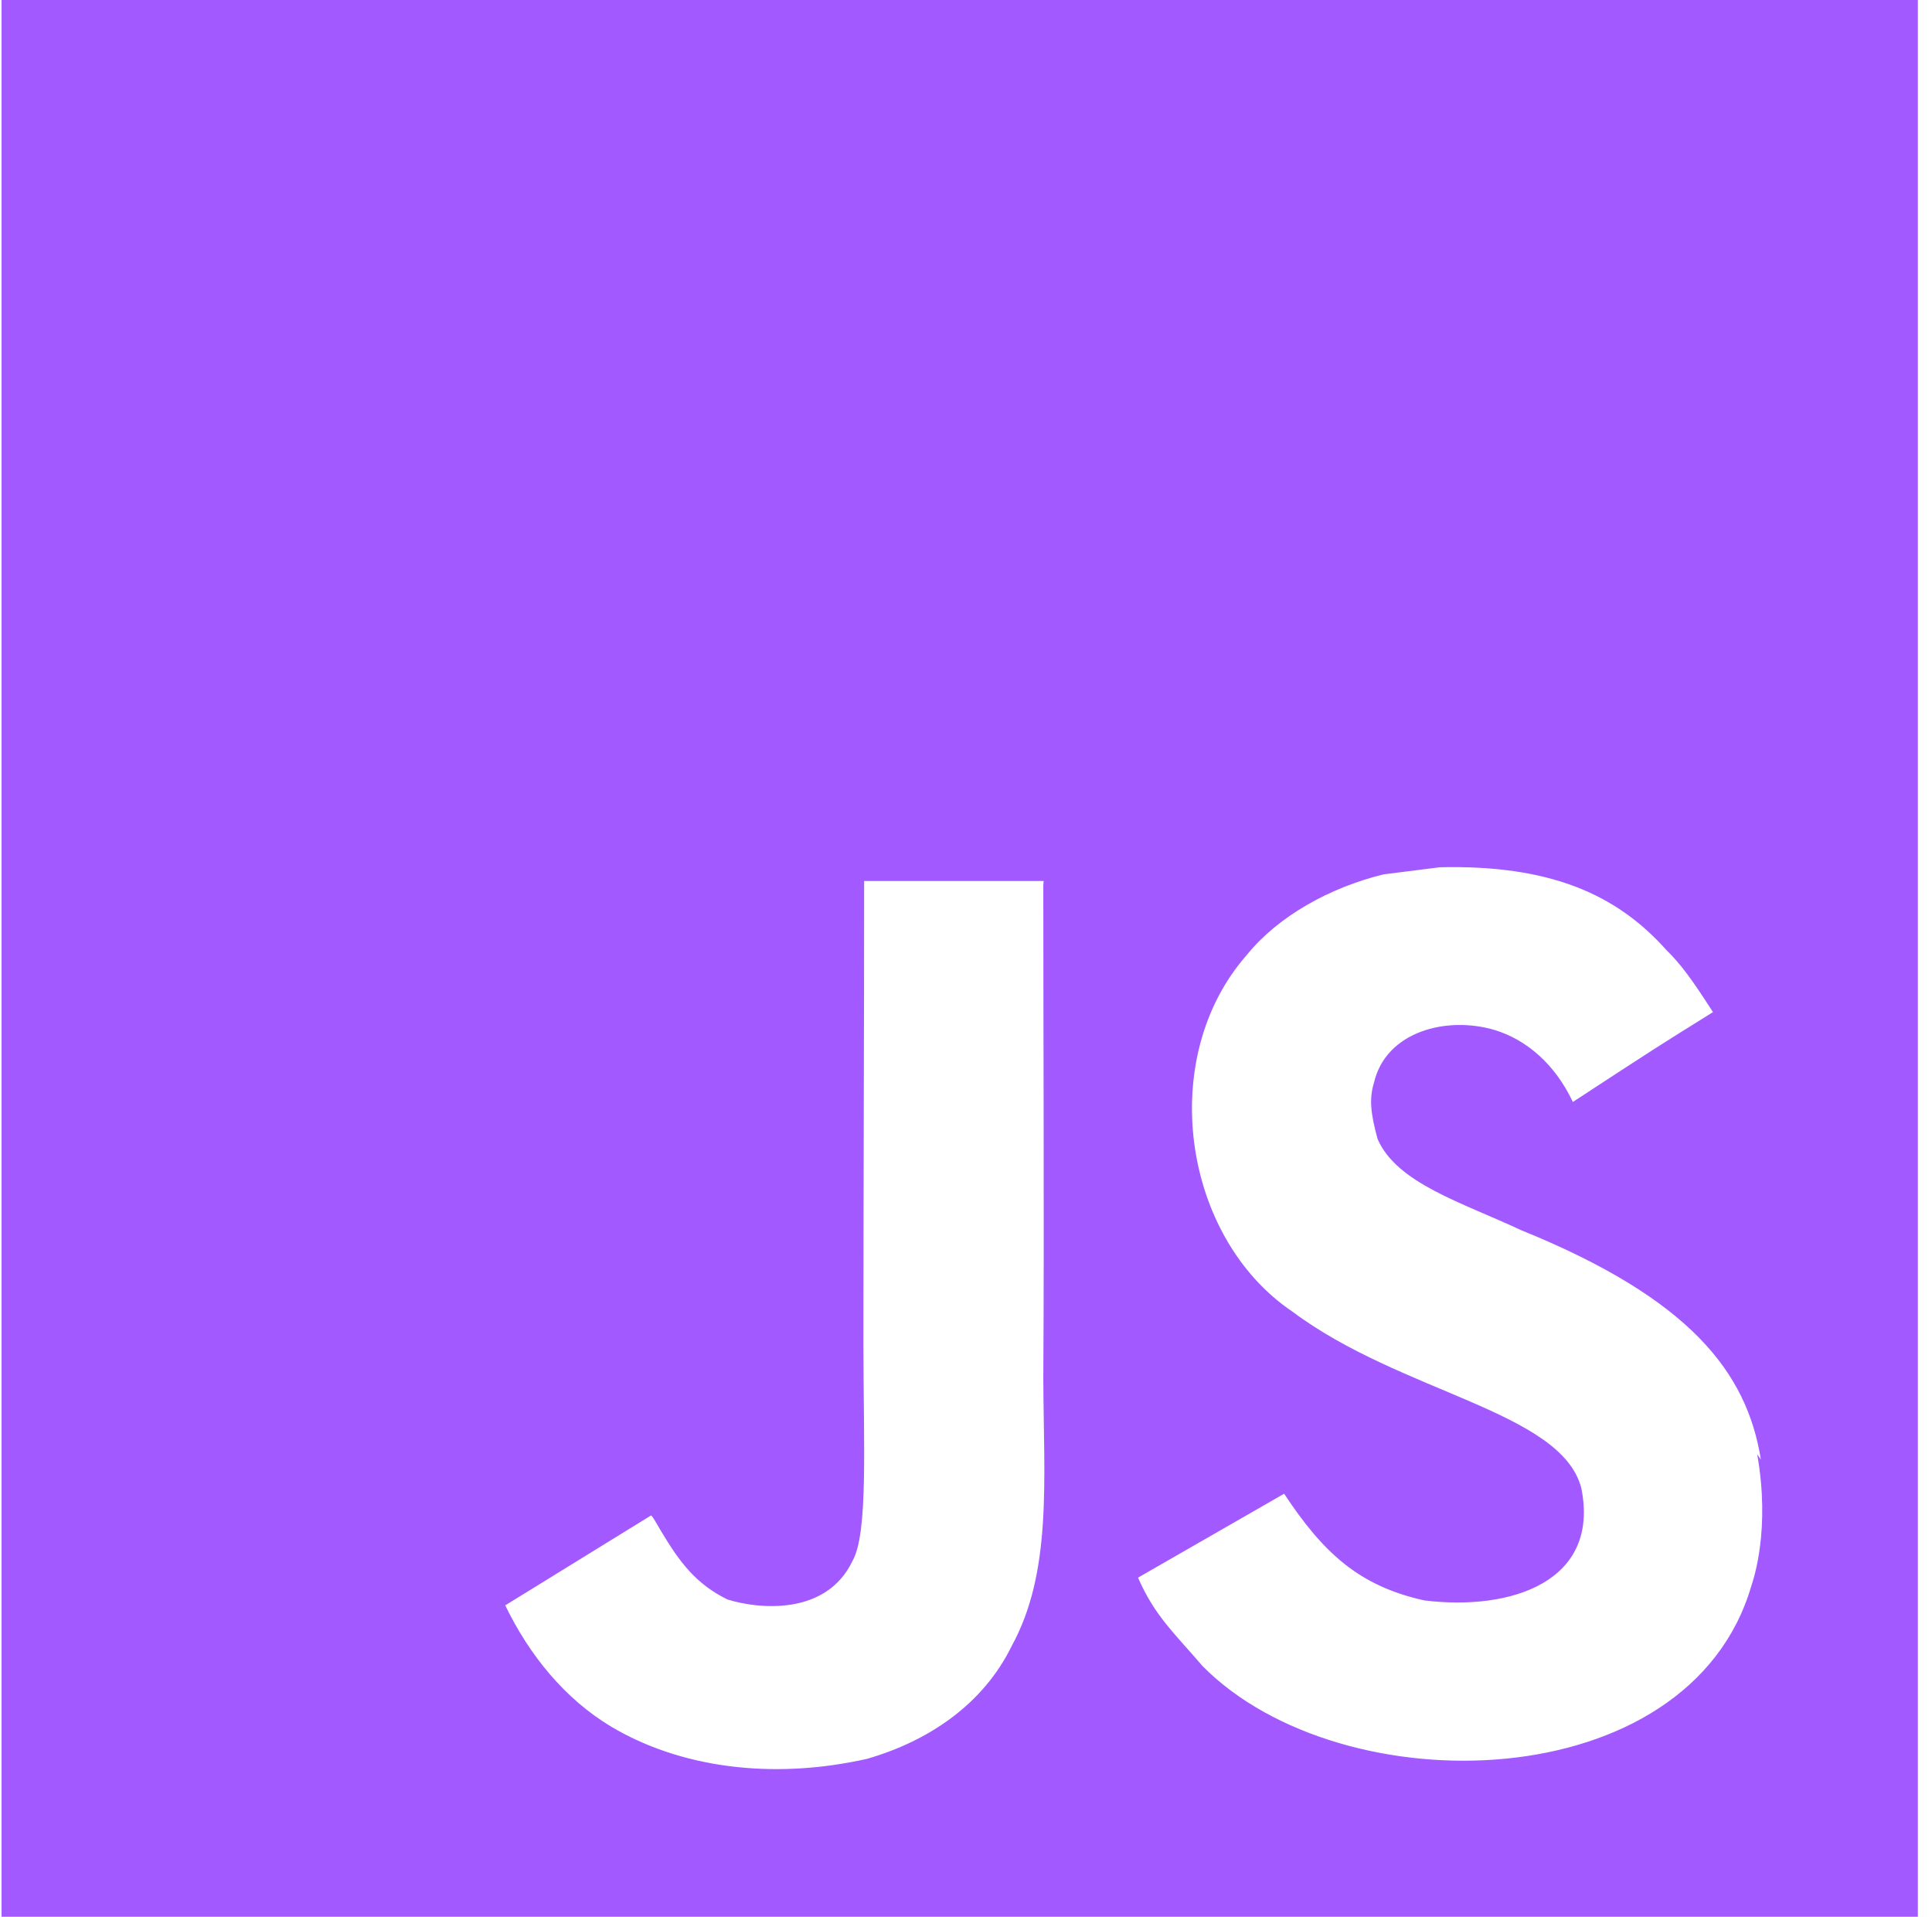 <svg width="123" height="122" viewBox="0 0 123 122" fill="none" xmlns="http://www.w3.org/2000/svg">
<path d="M0.1 0H122.1V122H0.1V0ZM112.106 92.903C111.217 87.337 107.592 82.66 96.841 78.299C93.1 76.545 88.941 75.325 87.706 72.504C87.244 70.826 87.172 69.911 87.472 68.92C88.235 65.636 92.124 64.65 95.174 65.565C97.156 66.175 98.986 67.7 100.135 70.14C105.391 66.704 105.391 66.704 109.056 64.421C107.684 62.286 107.002 61.366 106.077 60.456C102.875 56.872 98.61 55.042 91.671 55.2L88.087 55.652C84.651 56.491 81.377 58.321 79.395 60.761C73.6 67.324 75.272 78.761 82.287 83.489C89.226 88.674 99.372 89.812 100.669 94.697C101.889 100.645 96.246 102.551 90.675 101.865C86.552 100.95 84.27 98.886 81.754 95.074L72.451 100.416C73.519 102.856 74.739 103.919 76.569 106.054C85.414 114.98 107.526 114.522 111.496 100.95C111.644 100.492 112.716 97.366 111.872 92.562L112.106 92.903ZM66.443 56.074H55.015C55.015 65.926 54.969 75.716 54.969 85.583C54.969 91.846 55.29 97.595 54.268 99.364C52.59 102.866 48.27 102.419 46.307 101.804C44.294 100.808 43.273 99.435 42.088 97.458C41.768 96.924 41.529 96.461 41.443 96.461L32.166 102.18C33.716 105.383 35.978 108.138 38.896 109.892C43.242 112.484 49.083 113.323 55.198 111.95C59.178 110.801 62.61 108.438 64.404 104.778C66.997 100.05 66.448 94.255 66.422 87.769C66.483 77.328 66.422 66.881 66.422 56.359L66.443 56.074Z" fill="#A259FF"/>
</svg>
